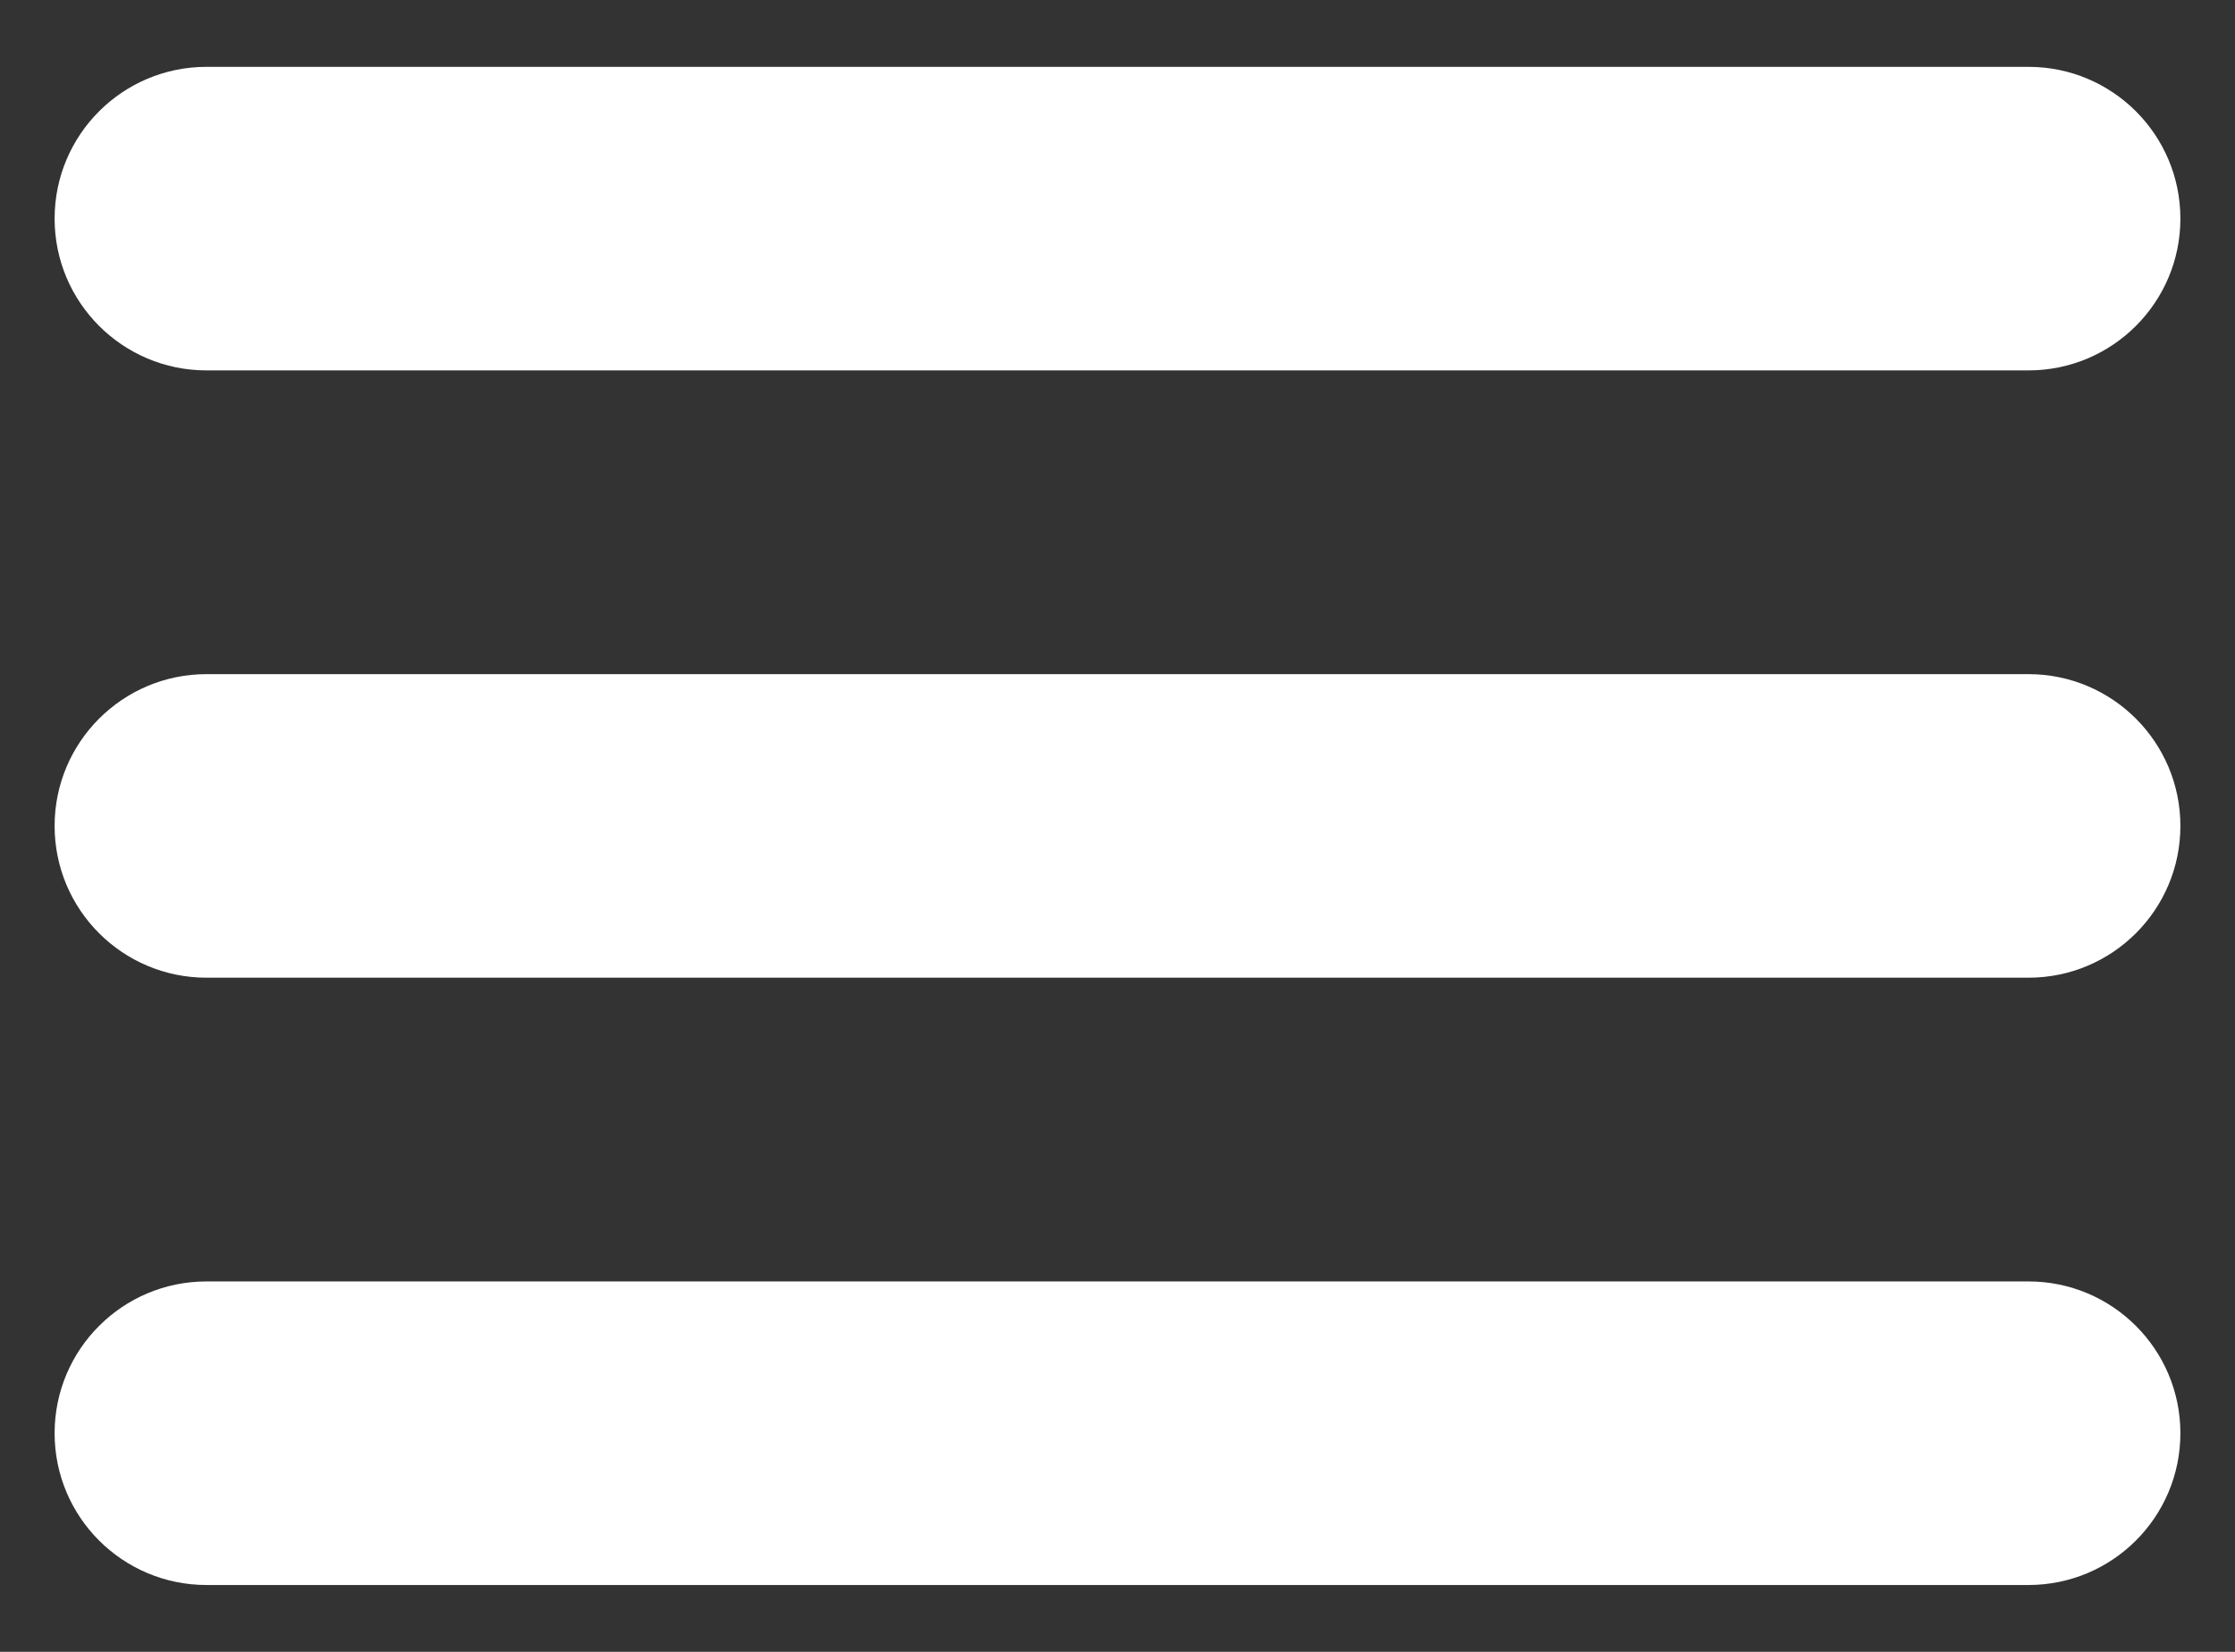 <svg width="23" height="17" viewBox="0 0 23 17" fill="none" xmlns="http://www.w3.org/2000/svg">
<rect x="0" y="0" width="23" height="17" fill="#333333" stroke="none"/>
<path d="M2.125 3.812H20.875C21.738 3.812 22.438 3.112 22.438 2.25C22.438 1.387 21.738 0.688 20.875 0.688H2.125C1.262 0.688 0.562 1.387 0.562 2.25C0.562 3.112 1.262 3.812 2.125 3.812ZM20.875 6.938H2.125C1.262 6.938 0.562 7.638 0.562 8.5C0.562 9.363 1.262 10.062 2.125 10.062H20.875C21.738 10.062 22.438 9.363 22.438 8.5C22.438 7.638 21.738 6.938 20.875 6.938ZM20.875 13.188H2.125C1.262 13.188 0.562 13.887 0.562 14.75C0.562 15.613 1.262 16.312 2.125 16.312H20.875C21.738 16.312 22.438 15.613 22.438 14.75C22.438 13.887 21.738 13.188 20.875 13.188Z" fill="white"/>
</svg>

